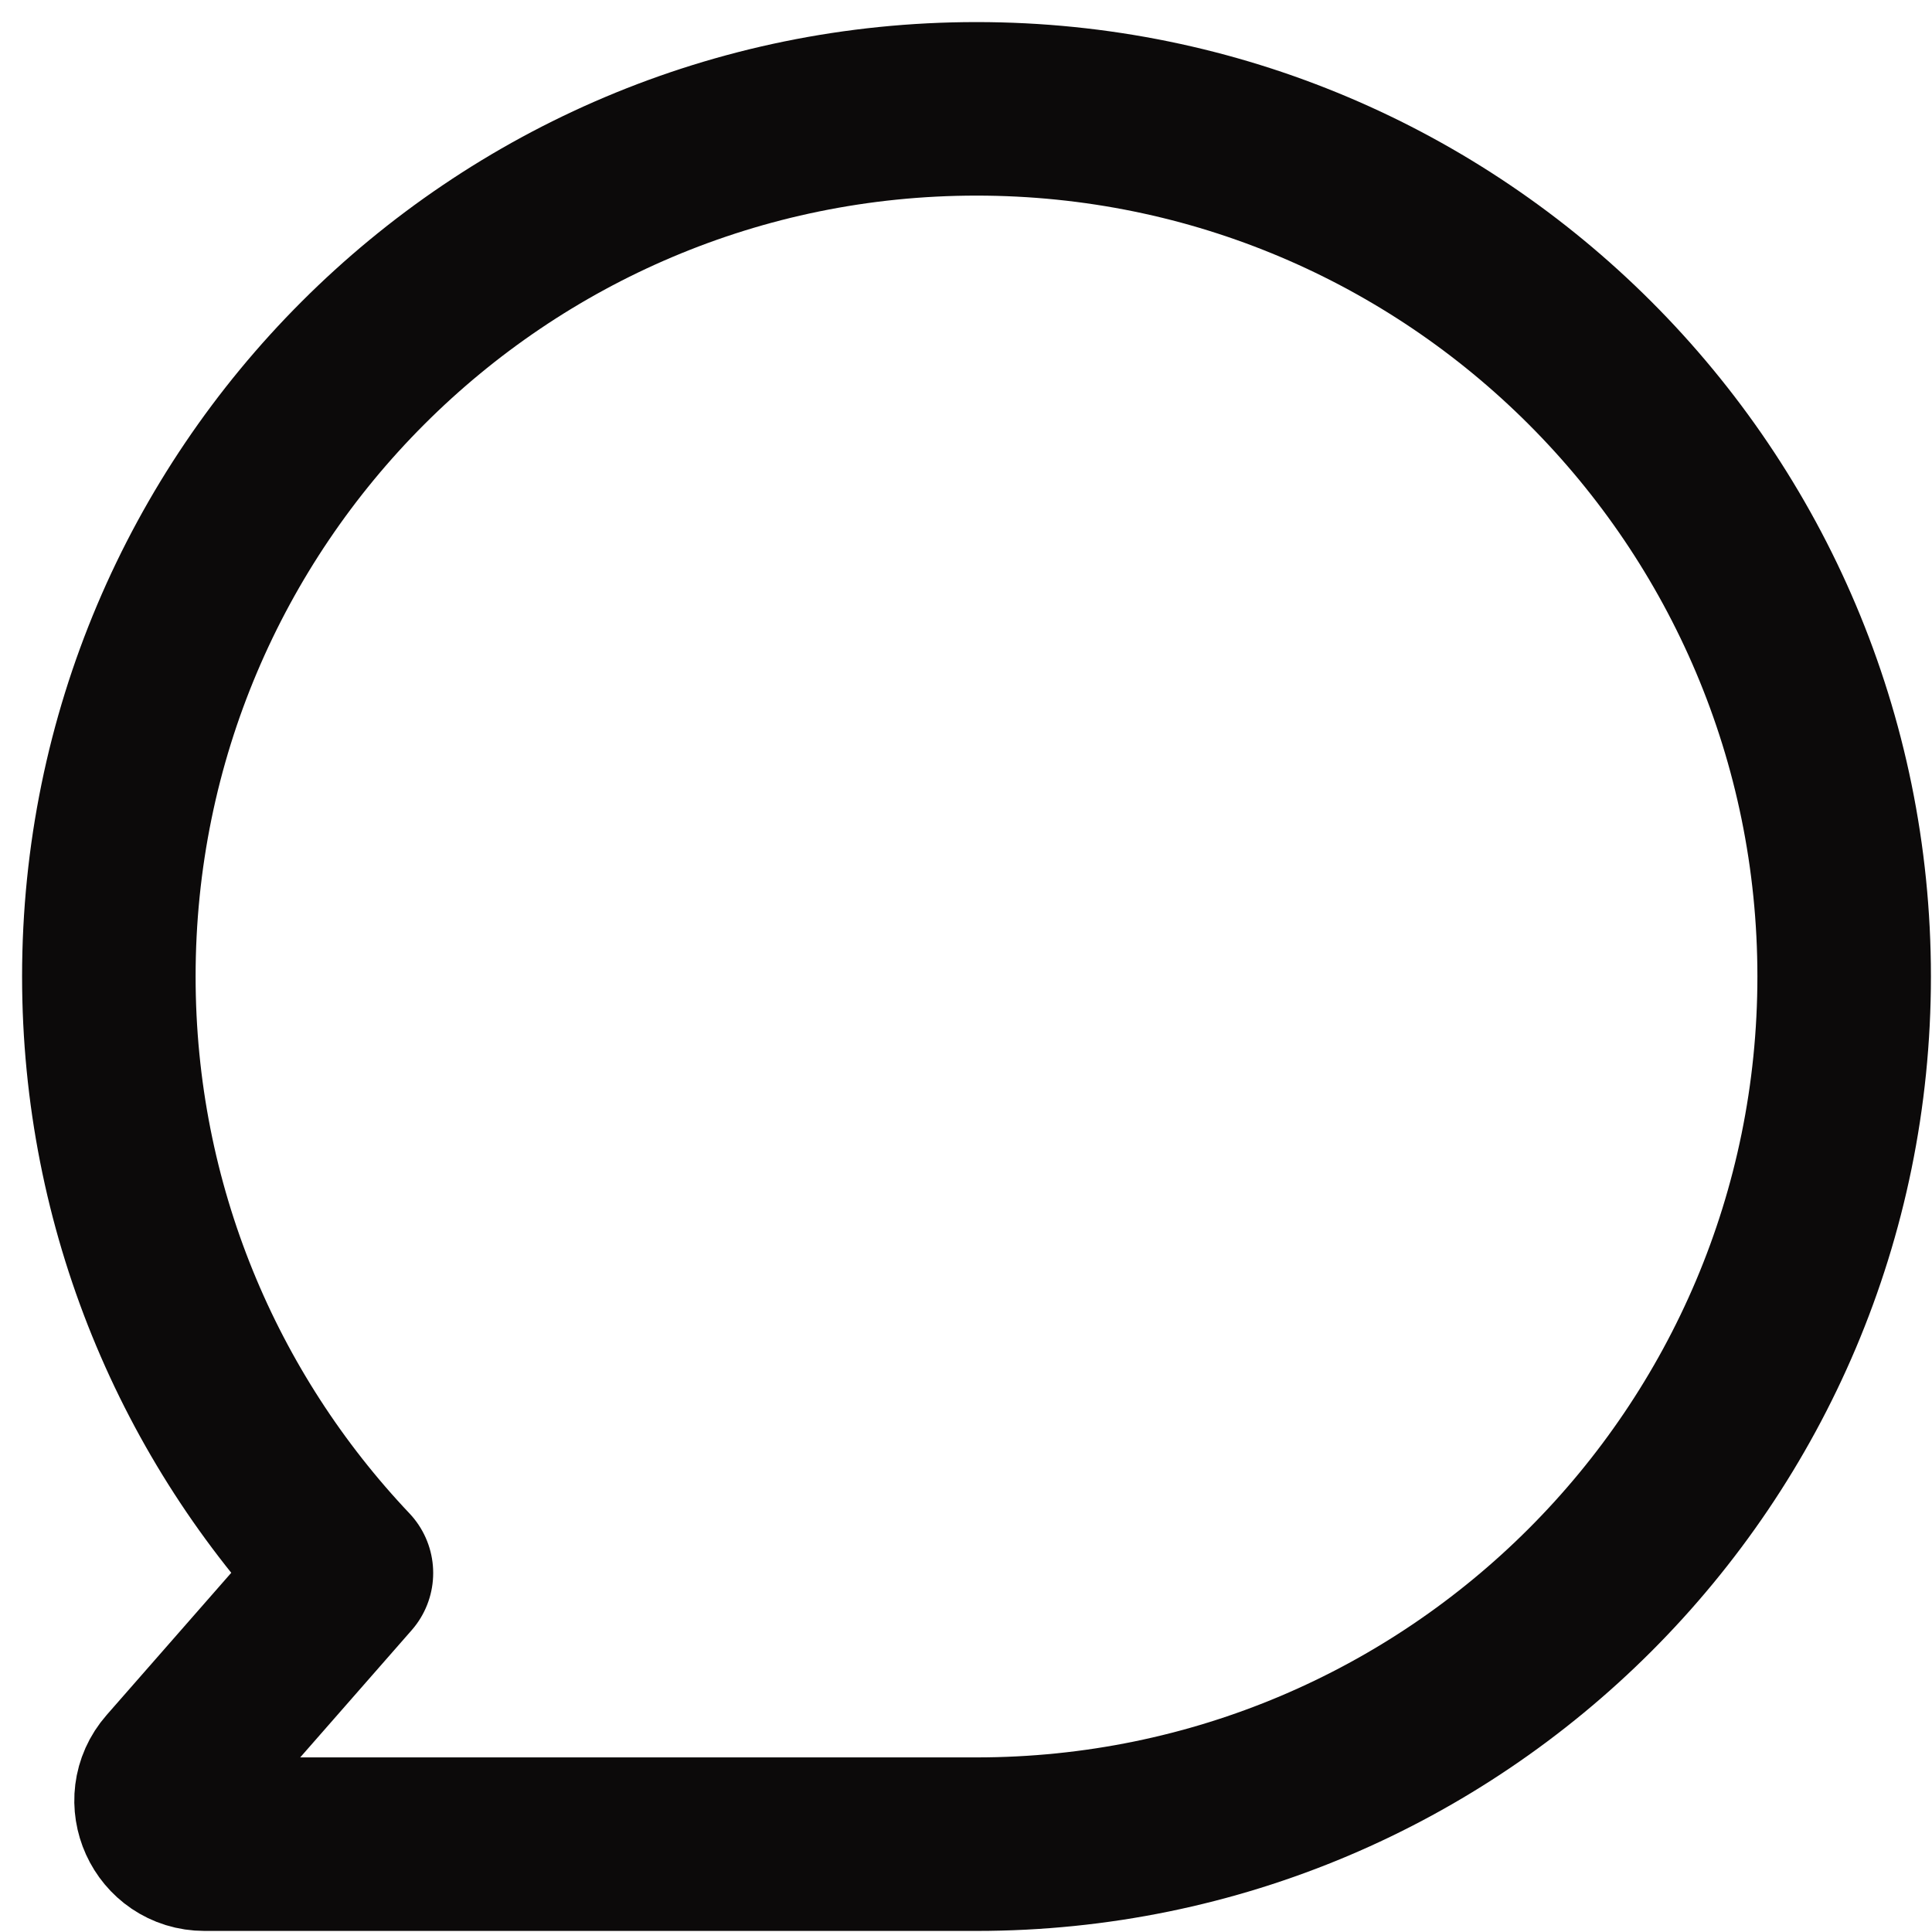 <svg width="71" height="71" viewBox="0 0 71 71" fill="none" xmlns="http://www.w3.org/2000/svg">
<path d="M35.886 67.772C53.496 67.772 67.772 53.496 67.772 35.886C67.772 18.276 53.496 4 35.886 4C18.276 4 4 18.276 4 35.886C4 44.377 7.319 52.093 12.731 57.807L6.317 65.127C5.414 66.157 6.146 67.772 7.517 67.772H35.886Z" stroke="#0C0A0A" stroke-width="6.377" stroke-linecap="round" stroke-linejoin="round"/>
</svg>
